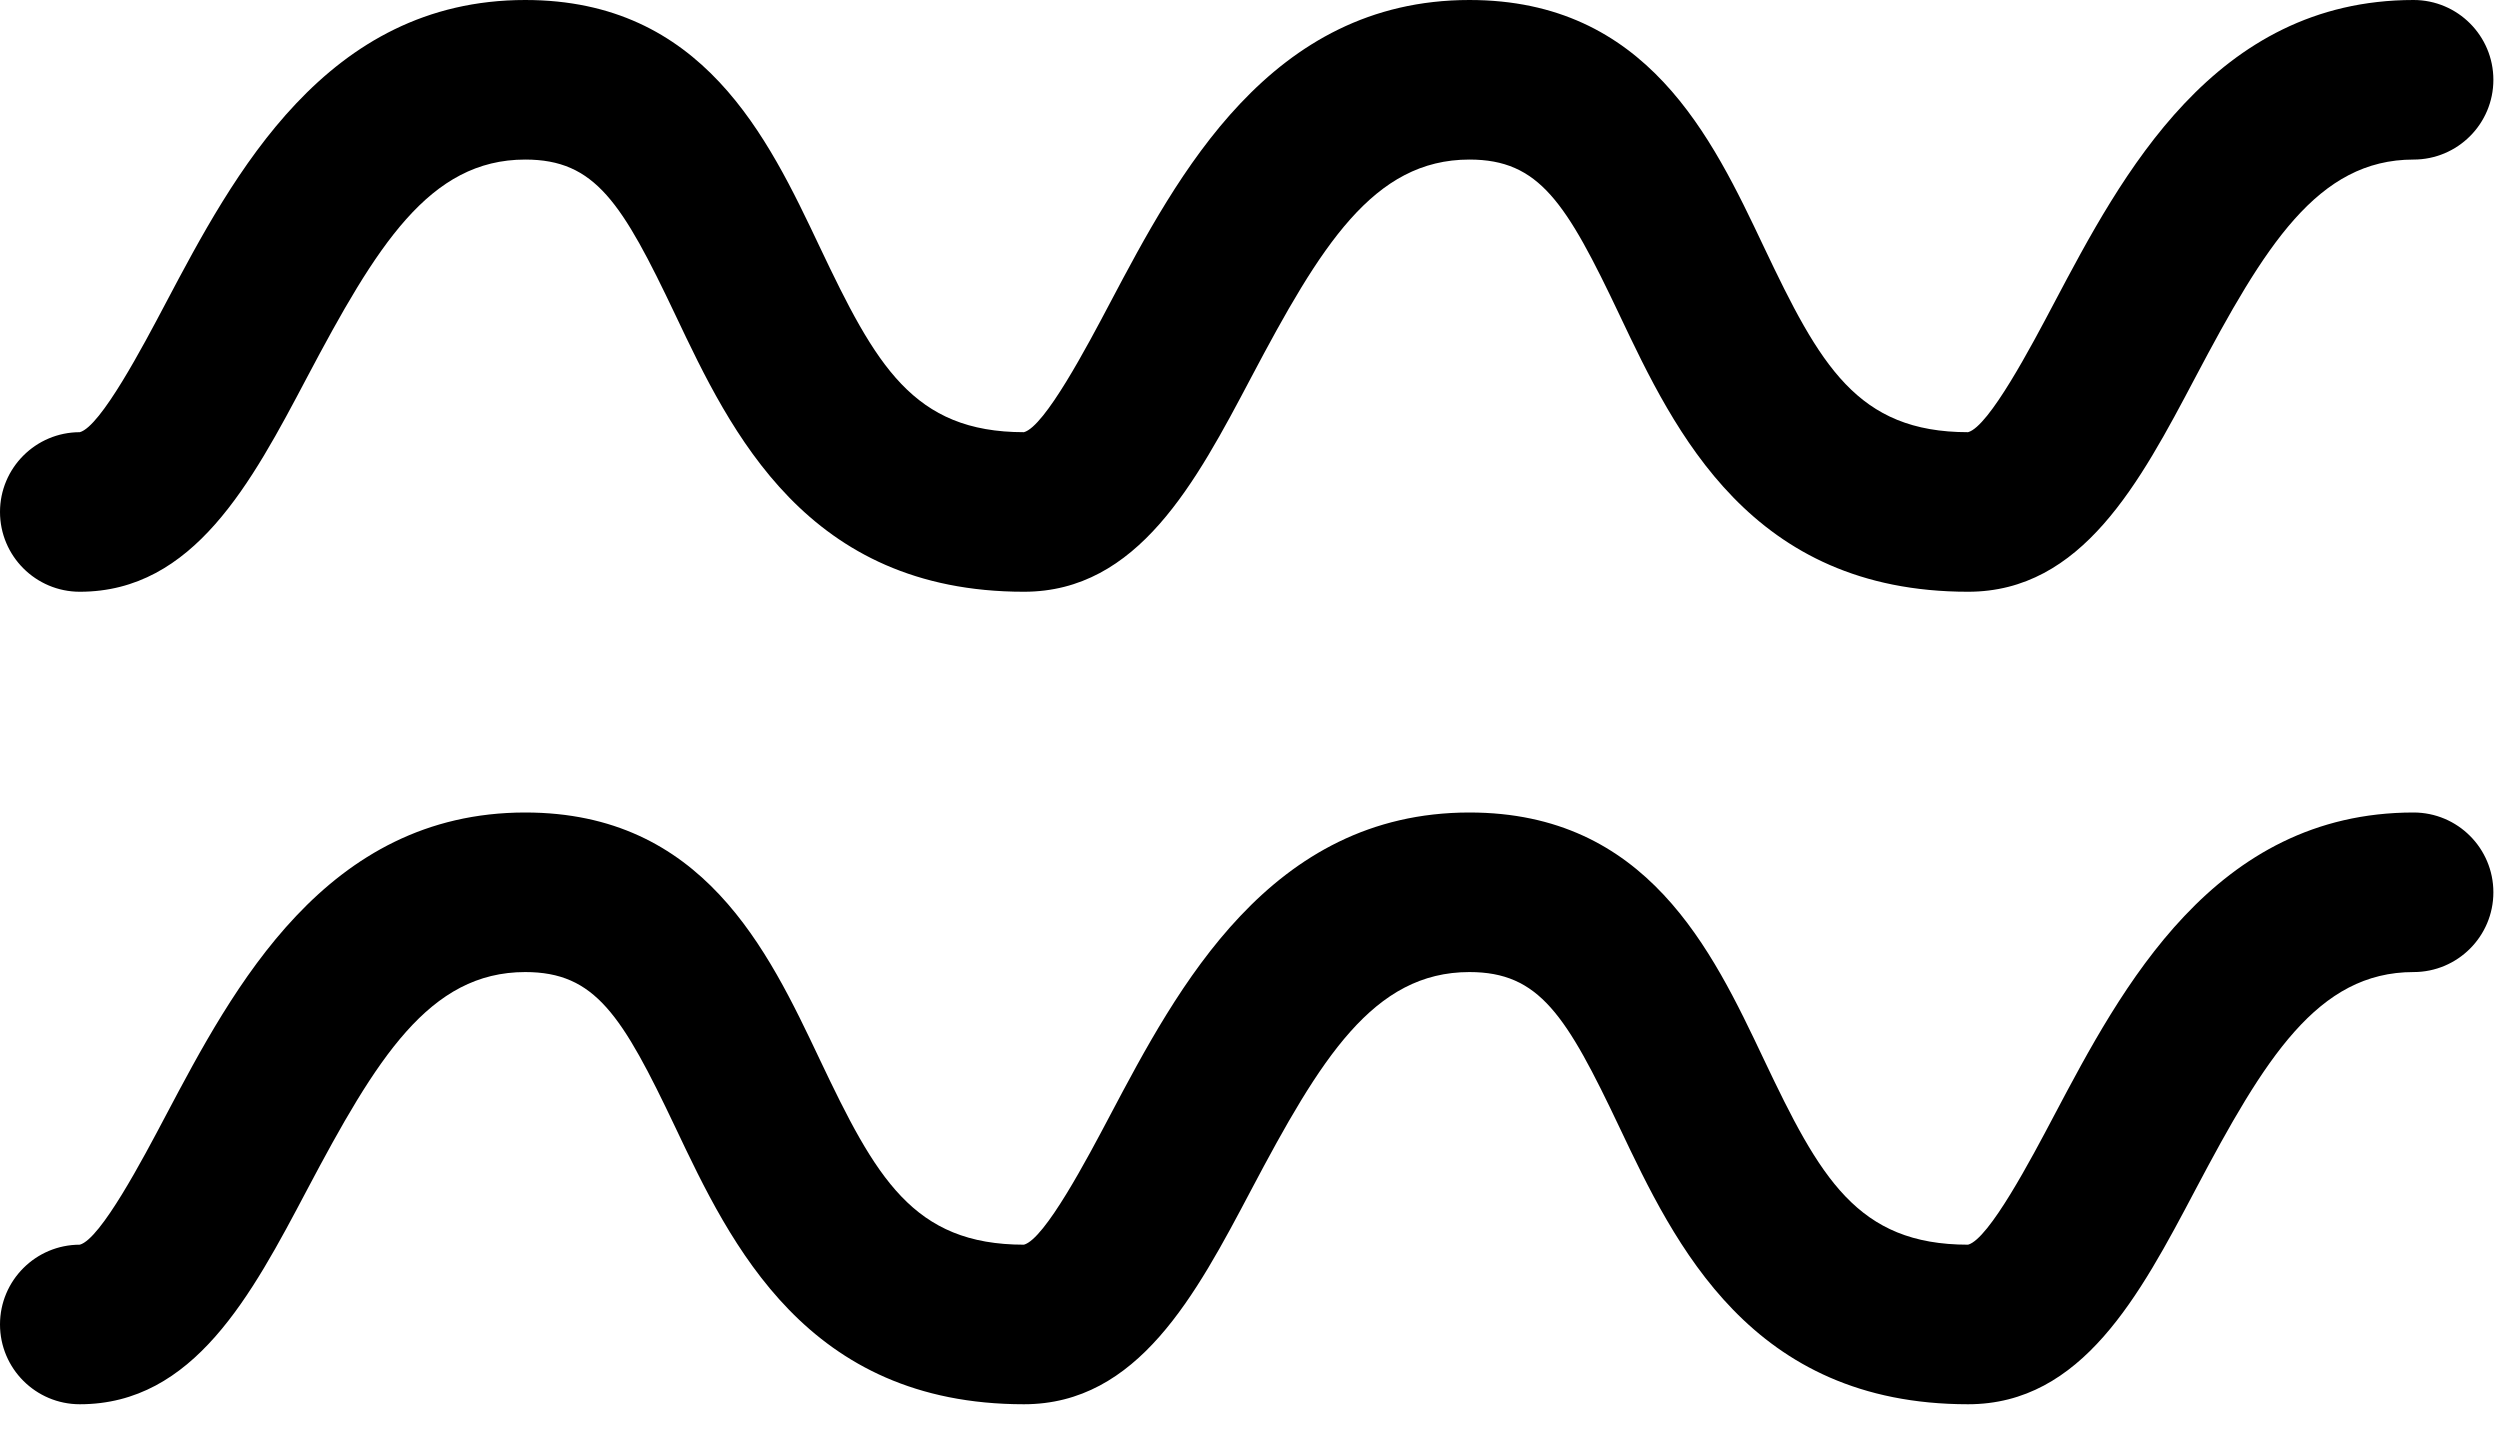 <?xml version="1.0" encoding="UTF-8"?>
<svg width="40px" height="23px" viewBox="0 0 40 23" version="1.1" xmlns="http://www.w3.org/2000/svg" xmlns:xlink="http://www.w3.org/1999/xlink">
    <!-- Generator: Sketch 46 (44423) - http://www.bohemiancoding.com/sketch -->
    <title>icon-aquarius</title>
    <desc>Created with Sketch.</desc>
    <defs></defs>
    <g id="icons" stroke="none" stroke-width="1" fill="none" fill-rule="evenodd">
        <g transform="translate(-196, -735)" id="_zodiac">
            <g transform="translate(48, 722)">
                <g id="icon-aquarius" transform="translate(144, 0)">
                    <rect id="Rectangle" x="0" y="0" width="48" height="48"></rect>
                    <path d="M35.489,22.468 C32.012,22.468 30.8,19.911 29.915,18.045 C29.058,16.237 28.628,15.553 27.511,15.553 C25.974,15.553 25.131,16.934 24.019,19.039 C23.129,20.724 22.207,22.468 20.383,22.468 C16.906,22.468 15.694,19.911 14.809,18.045 C13.951,16.237 13.522,15.553 12.404,15.553 C10.868,15.553 10.025,16.934 8.912,19.039 C8.022,20.724 7.1,22.468 5.277,22.468 C4.572,22.468 4,21.896 4,21.191 C4,20.487 4.572,19.915 5.277,19.915 C5.611,19.824 6.289,18.537 6.654,17.846 C7.735,15.801 9.214,13 12.404,13 C15.243,13 16.282,15.191 17.116,16.951 C18.014,18.843 18.608,19.915 20.383,19.915 C20.717,19.824 21.396,18.537 21.761,17.846 C22.842,15.801 24.321,13 27.511,13 C30.349,13 31.388,15.191 32.222,16.951 C33.12,18.843 33.714,19.915 35.489,19.915 C35.824,19.824 36.502,18.537 36.867,17.846 C37.948,15.801 39.427,13 42.617,13 C43.322,13 43.894,13.572 43.894,14.277 C43.894,14.981 43.322,15.553 42.617,15.553 C41.081,15.553 40.237,16.934 39.125,19.039 C38.235,20.724 37.313,22.468 35.489,22.468" id="Fill-1" fill="#000000"></path>
                    <path d="M35.489,35.468 C32.012,35.468 30.8,32.911 29.915,31.045 C29.058,29.237 28.628,28.553 27.511,28.553 C25.974,28.553 25.131,29.934 24.019,32.039 C23.129,33.724 22.207,35.468 20.383,35.468 C16.906,35.468 15.694,32.911 14.809,31.045 C13.951,29.237 13.522,28.553 12.404,28.553 C10.868,28.553 10.025,29.934 8.912,32.039 C8.022,33.724 7.1,35.468 5.277,35.468 C4.572,35.468 4,34.896 4,34.191 C4,33.487 4.572,32.915 5.277,32.915 C5.611,32.824 6.289,31.537 6.654,30.846 C7.735,28.801 9.214,26 12.404,26 C15.243,26 16.282,28.191 17.116,29.951 C18.014,31.843 18.608,32.915 20.383,32.915 C20.717,32.824 21.396,31.537 21.761,30.846 C22.842,28.801 24.321,26 27.511,26 C30.349,26 31.388,28.191 32.222,29.951 C33.12,31.843 33.714,32.915 35.489,32.915 C35.824,32.824 36.502,31.537 36.867,30.846 C37.948,28.801 39.427,26 42.617,26 C43.322,26 43.894,26.572 43.894,27.277 C43.894,27.981 43.322,28.553 42.617,28.553 C41.081,28.553 40.237,29.934 39.125,32.039 C38.235,33.724 37.313,35.468 35.489,35.468" id="Fill-4" fill="#000000"></path>
                </g>
            </g>
        </g>
    </g>
</svg>
